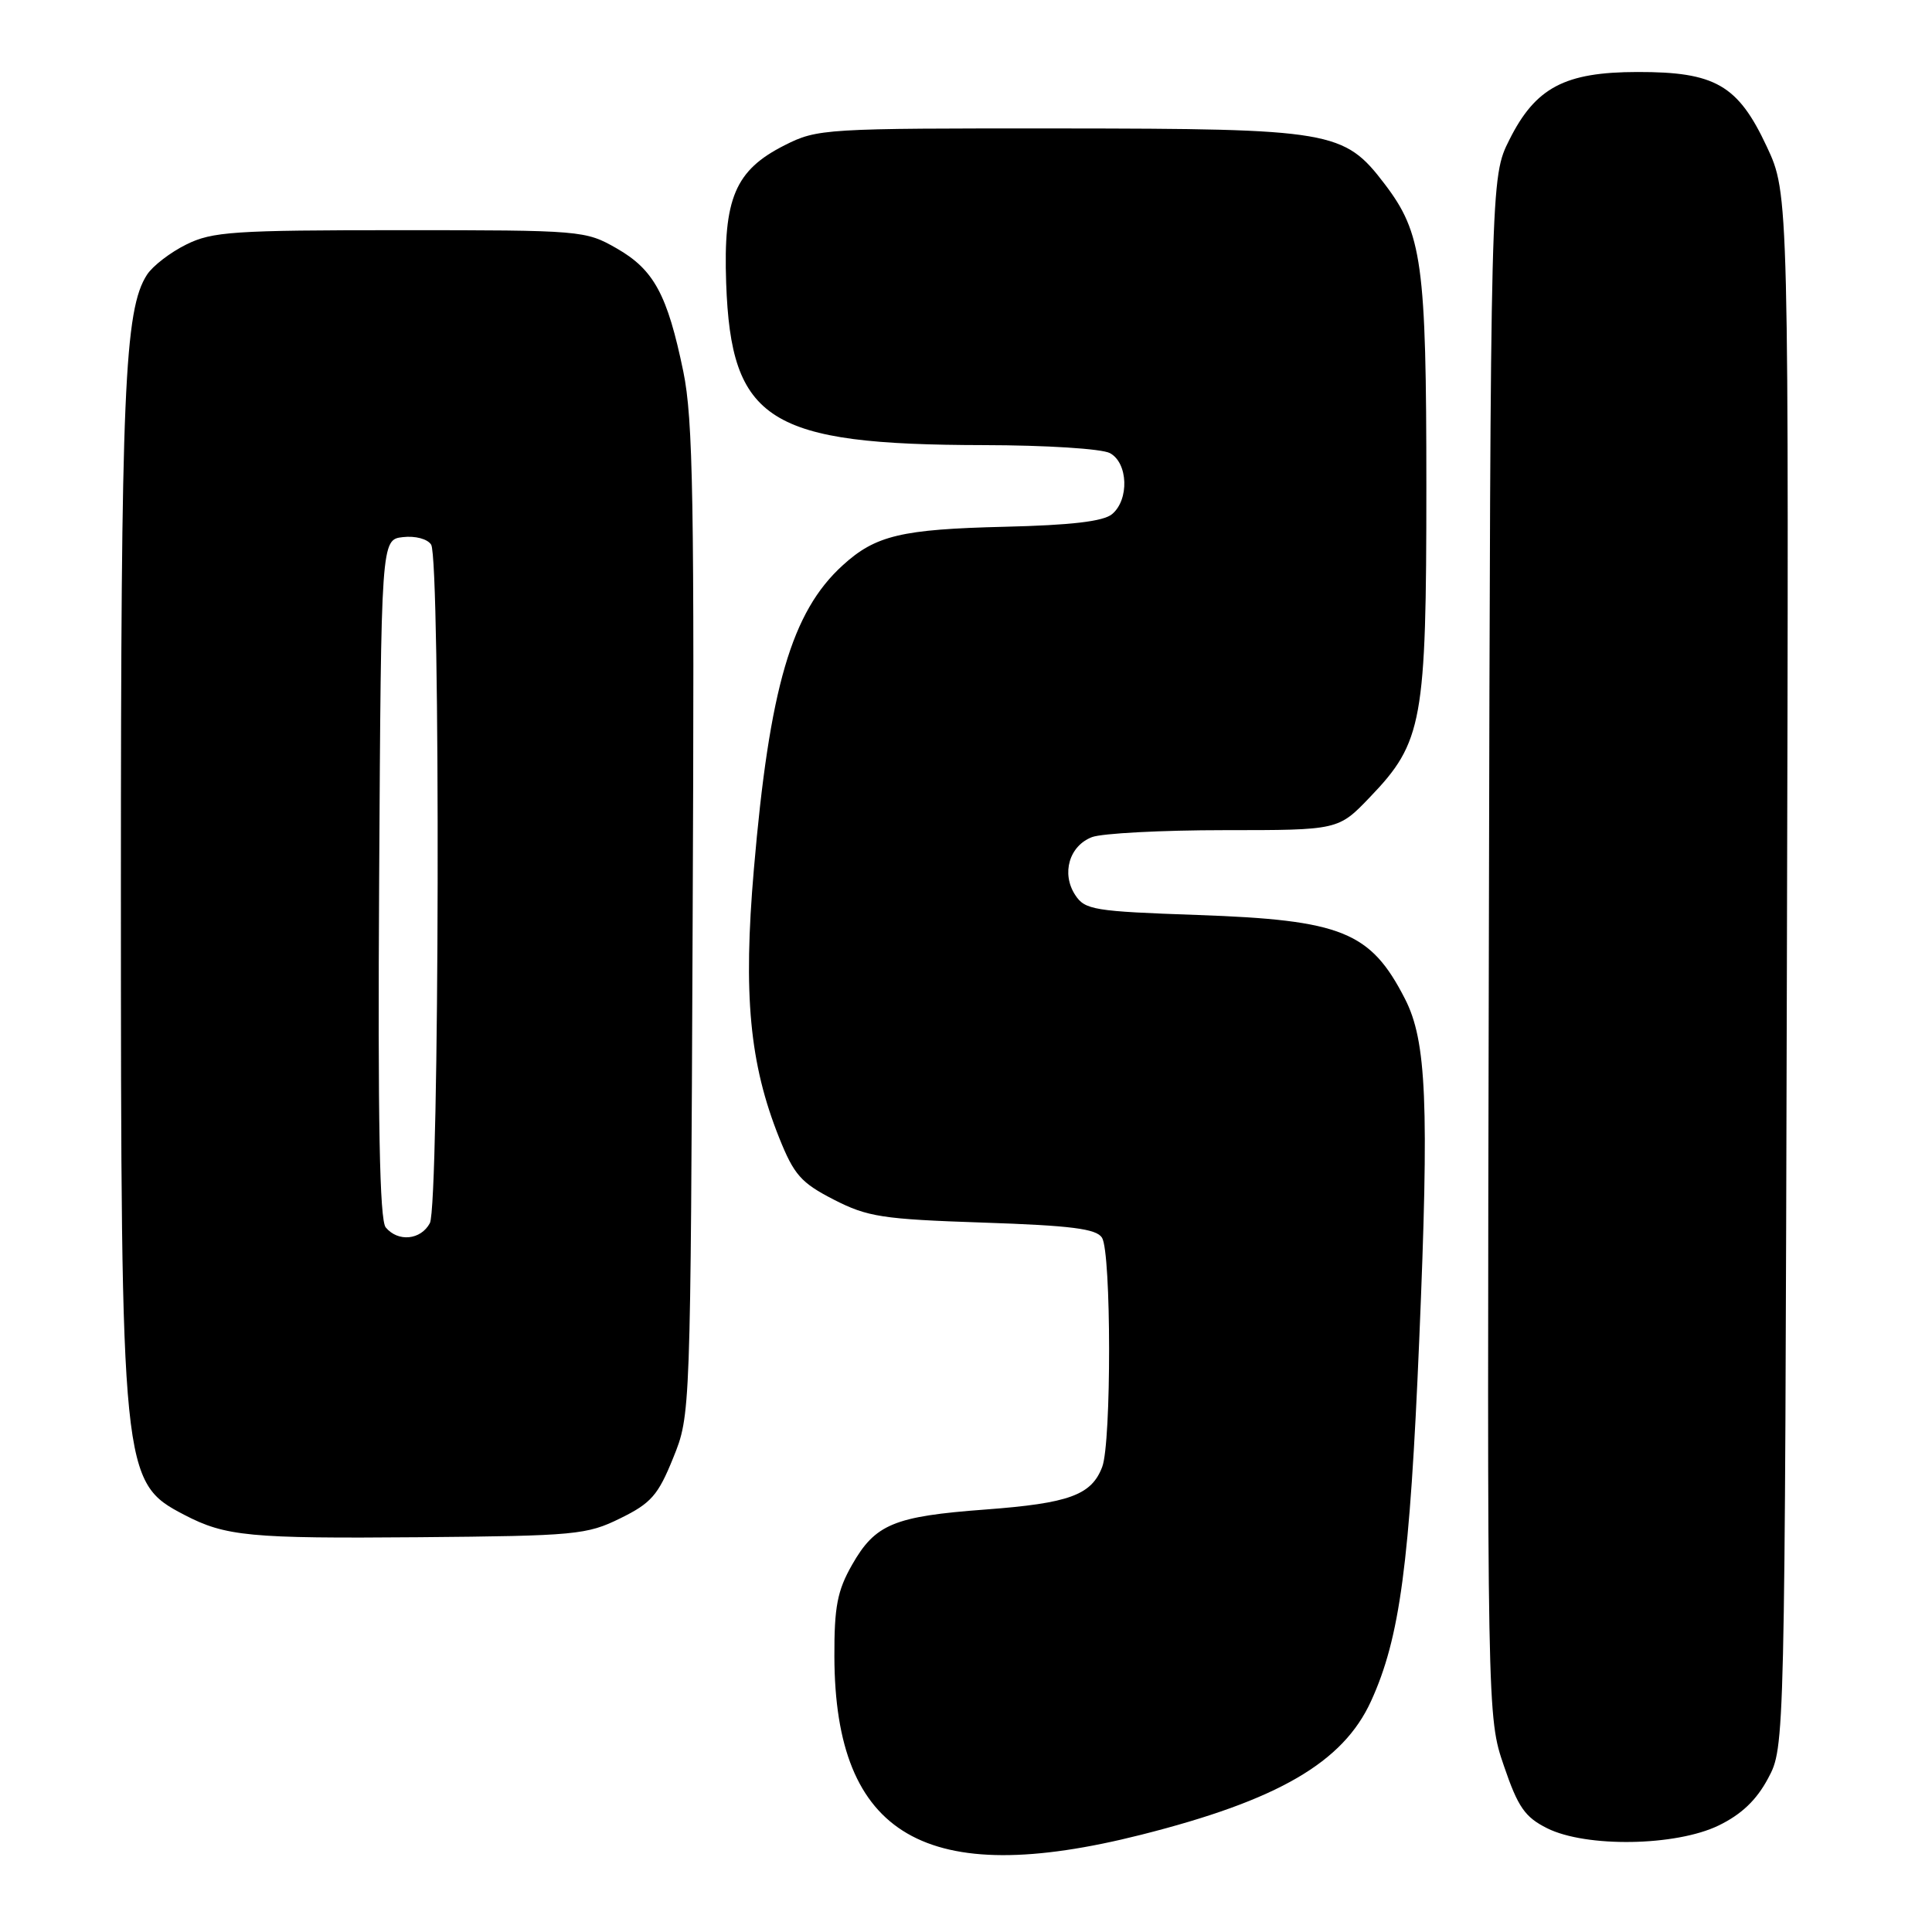 <?xml version="1.0" encoding="UTF-8" standalone="no"?>
<!DOCTYPE svg PUBLIC "-//W3C//DTD SVG 1.1//EN" "http://www.w3.org/Graphics/SVG/1.1/DTD/svg11.dtd" >
<svg xmlns="http://www.w3.org/2000/svg" xmlns:xlink="http://www.w3.org/1999/xlink" version="1.1" viewBox="0 0 256 256">
 <g >
 <path fill="currentColor"
d=" M 151.19 243.12 C 169.34 238.54 177.95 233.54 181.66 225.43 C 185.50 217.04 186.81 207.23 188.06 177.46 C 189.38 146.19 189.03 137.93 186.16 132.34 C 181.60 123.44 177.81 121.91 158.68 121.24 C 144.96 120.76 143.76 120.57 142.47 118.59 C 140.61 115.75 141.68 112.07 144.70 110.92 C 146.04 110.42 153.93 110.00 162.24 110.00 C 177.34 110.00 177.34 110.00 181.53 105.62 C 188.51 98.35 189.00 95.63 189.00 64.48 C 189.00 34.88 188.45 30.90 183.45 24.35 C 178.09 17.32 176.47 17.05 140.46 17.02 C 109.20 17.00 108.32 17.05 103.96 19.25 C 97.41 22.56 95.83 26.28 96.22 37.50 C 96.87 55.80 101.83 58.93 130.32 58.98 C 138.57 58.99 145.99 59.46 147.07 60.04 C 149.48 61.33 149.65 66.22 147.35 68.13 C 146.19 69.09 141.93 69.59 133.10 69.80 C 119.44 70.13 116.01 70.94 111.66 74.91 C 104.89 81.07 101.95 91.13 99.89 115.20 C 98.46 131.82 99.32 140.94 103.24 150.75 C 105.21 155.67 106.13 156.72 110.47 158.95 C 114.96 161.25 116.89 161.55 130.26 162.00 C 141.95 162.39 145.28 162.82 146.02 164.00 C 147.26 165.96 147.28 191.13 146.05 194.37 C 144.63 198.11 141.67 199.19 130.57 200.02 C 118.45 200.92 115.97 201.95 112.90 207.35 C 110.95 210.77 110.54 212.91 110.56 219.50 C 110.63 243.31 122.68 250.32 151.19 243.12 Z  M 227.72 241.89 C 230.74 240.43 232.75 238.52 234.28 235.64 C 236.50 231.50 236.50 231.50 236.77 128.59 C 237.04 25.68 237.04 25.68 234.10 19.41 C 230.29 11.26 227.27 9.52 216.98 9.54 C 207.33 9.55 203.47 11.59 200.00 18.52 C 197.50 23.50 197.50 23.50 197.28 125.50 C 197.05 227.50 197.05 227.50 199.28 234.00 C 201.14 239.46 202.06 240.78 205.00 242.25 C 210.16 244.83 222.05 244.64 227.72 241.89 Z  M 82.20 201.18 C 86.28 199.18 87.21 198.11 89.20 193.18 C 91.50 187.50 91.50 187.50 91.78 122.06 C 92.03 66.40 91.84 55.52 90.54 49.22 C 88.43 39.02 86.65 35.74 81.71 32.91 C 77.57 30.54 77.07 30.50 53.00 30.50 C 30.94 30.50 28.12 30.69 24.68 32.40 C 22.57 33.44 20.23 35.24 19.48 36.40 C 16.48 41.01 16.02 51.87 16.02 117.50 C 16.03 195.42 16.13 196.41 24.43 200.73 C 29.87 203.57 33.12 203.88 55.50 203.69 C 76.28 203.51 77.76 203.37 82.20 201.18 Z  M 51.11 162.64 C 50.30 161.65 50.05 148.69 50.24 116.39 C 50.50 71.50 50.50 71.50 53.39 71.17 C 55.03 70.98 56.65 71.41 57.13 72.17 C 58.38 74.15 58.23 159.70 56.96 162.07 C 55.76 164.31 52.75 164.61 51.11 162.64 Z "/>
</g>
</svg>